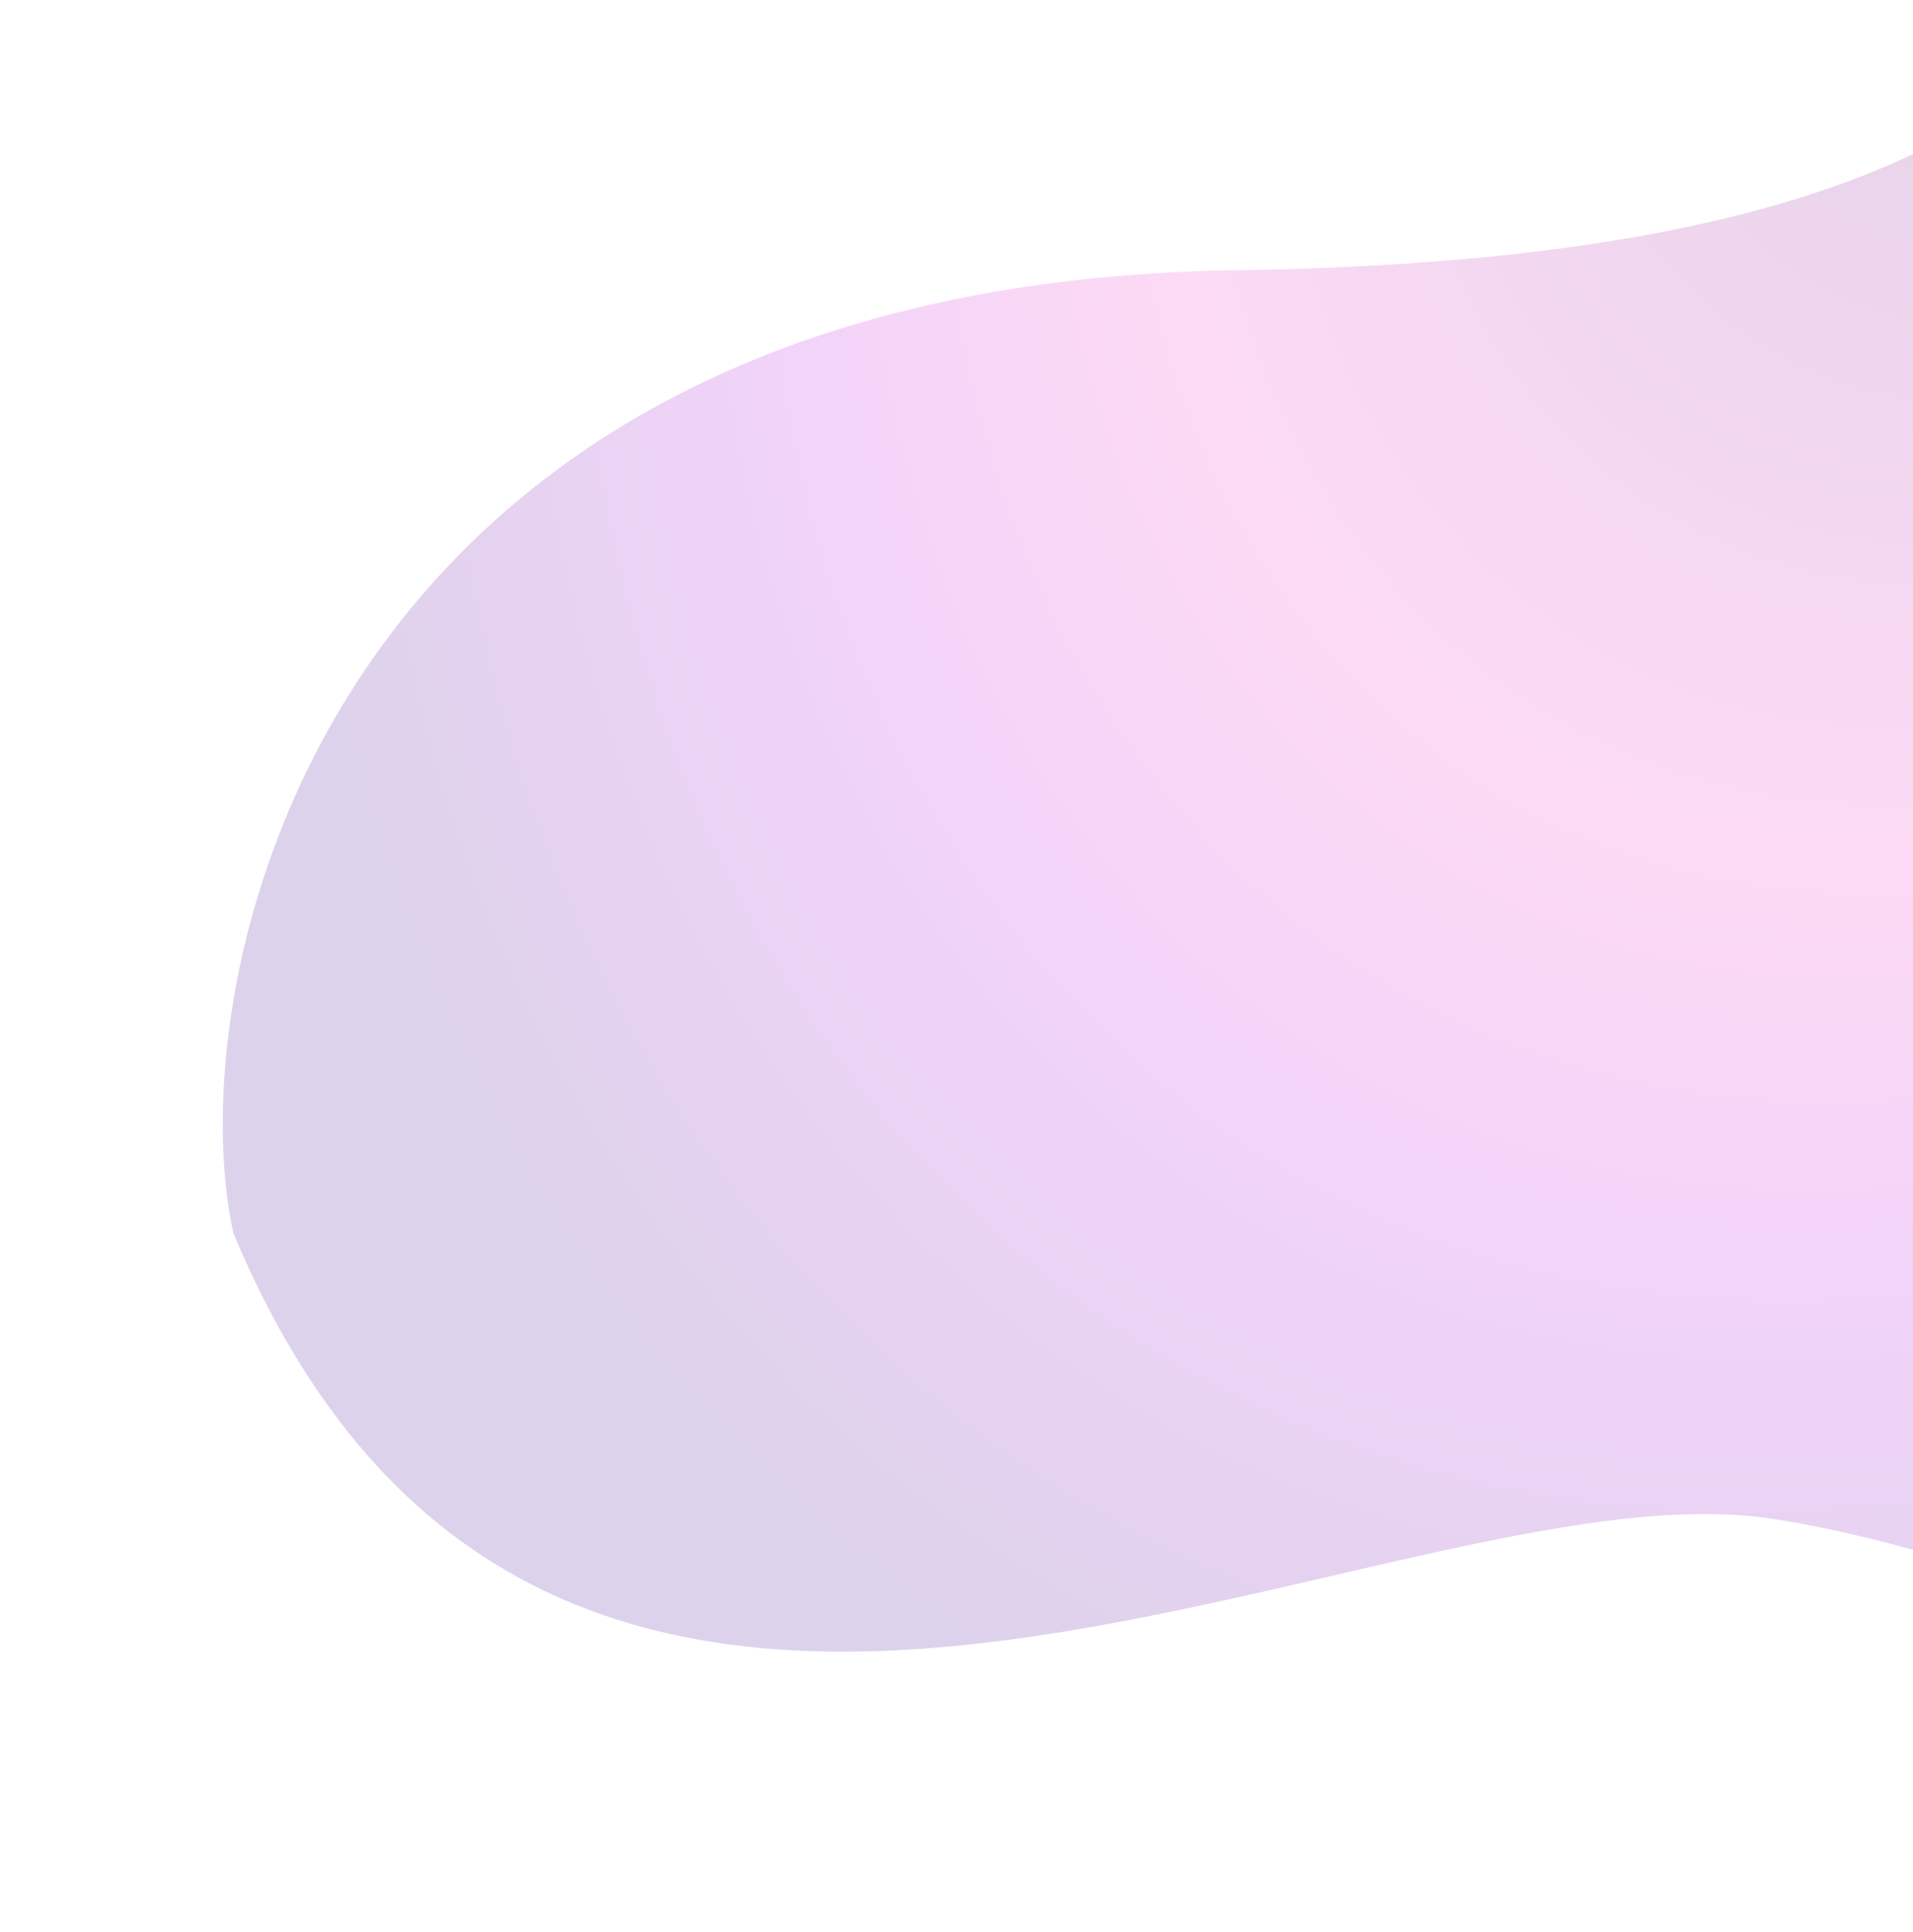 <svg width="99" height="100" viewBox="0 0 99 100" fill="none" xmlns="http://www.w3.org/2000/svg">
<g clip-path="url(#clip0_549_157)">
<path d="M63.951 13.987C17.029 14.679 9.115 50.217 12.075 63.819C28.845 103.929 71.485 75.428 91.766 78.612C117.116 82.593 152.159 107.915 177.295 92.156C202.431 76.397 197.047 43.088 174.852 10.898C152.658 -21.293 167.035 -17.44 183.059 -73.132C195.877 -117.685 155.305 -132.116 131.603 -123.471C110.864 -115.907 87.668 -95.88 103.058 -58.014C122.297 -10.683 120.31 13.156 63.951 13.987Z" fill="url(#paint0_angular_549_157)" fill-opacity="0.2"/>
</g>
<defs>
<radialGradient id="paint0_angular_549_157" cx="0" cy="0" r="1" gradientUnits="userSpaceOnUse" gradientTransform="translate(107.257 -8.429) rotate(30.468) scale(103.54 129.055)">
<stop offset="0.079" stop-color="#7B2390"/>
<stop offset="0.438" stop-color="#F146CC"/>
<stop offset="0.613" stop-color="#BF25E3"/>
<stop offset="0.847" stop-color="#541C9B"/>
</radialGradient>
<clipPath id="clip0_549_157">
<rect width="99" height="100" fill="white"/>
</clipPath>
</defs>
</svg>
